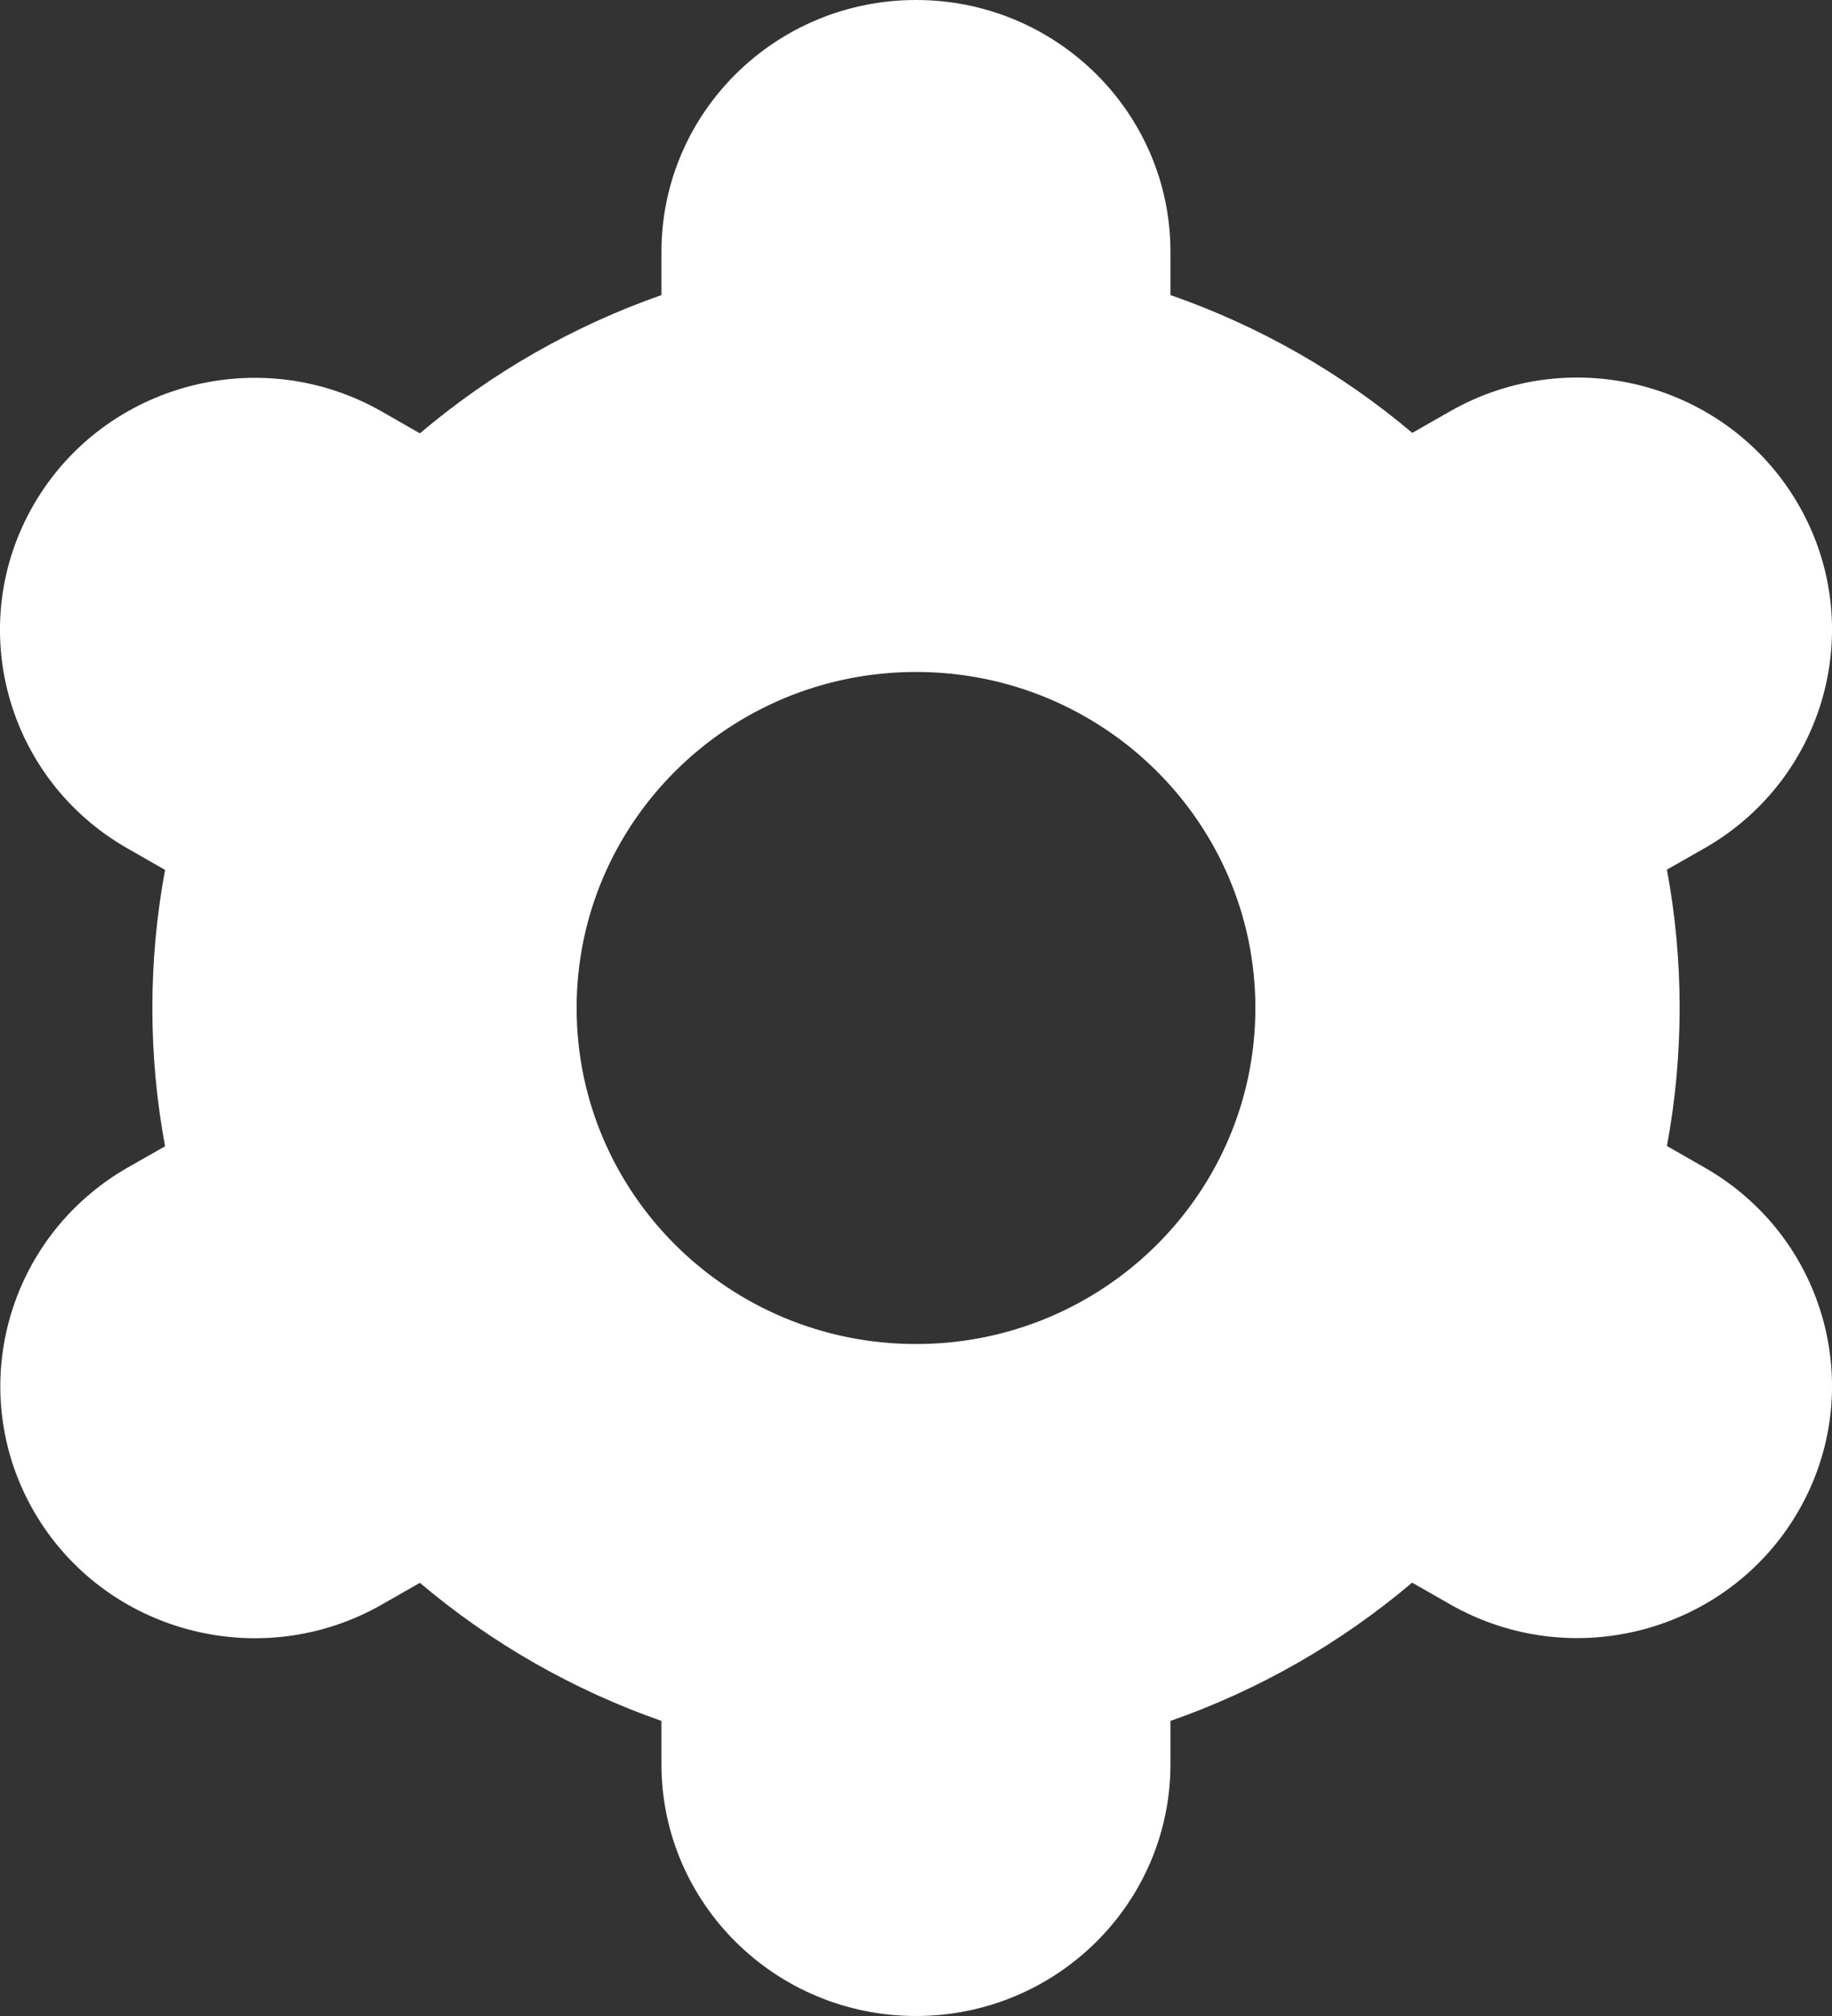 <svg width="20" height="22" viewBox="0 0 20 22" fill="none" xmlns="http://www.w3.org/2000/svg">
<rect x="0" y="0" width="20" height="22" fill="#333333" stroke="none"/>
<path d="M0.374 16.5C1.14 17.816 2.839 18.268 4.169 17.51L4.172 17.508L4.584 17.273C5.362 17.931 6.256 18.442 7.221 18.78V19.25C7.221 20.769 8.465 22 10 22C11.534 22 12.778 20.769 12.778 19.25V18.78C13.744 18.442 14.638 17.93 15.416 17.271L15.83 17.507C17.16 18.267 18.86 17.815 19.628 16.499C20.395 15.183 19.939 13.5 18.609 12.741L18.198 12.506C18.383 11.509 18.383 10.487 18.198 9.49L18.609 9.256C19.939 8.496 20.395 6.814 19.628 5.497C18.86 4.181 17.16 3.729 15.83 4.489L15.418 4.724C14.639 4.066 13.745 3.557 12.778 3.22V2.75C12.778 1.231 11.534 0 10 0C8.465 0 7.221 1.231 7.221 2.75V3.22C6.256 3.558 5.362 4.07 4.584 4.729L4.17 4.492C2.84 3.732 1.14 4.184 0.372 5.5C-0.395 6.816 0.061 8.499 1.391 9.258L1.802 9.493C1.617 10.49 1.617 11.512 1.802 12.509L1.391 12.743C0.065 13.505 -0.39 15.184 0.374 16.5ZM10 7.333C12.046 7.333 13.705 8.975 13.705 11C13.705 13.025 12.046 14.667 10 14.667C7.954 14.667 6.295 13.025 6.295 11C6.295 8.975 7.954 7.333 10 7.333Z" fill="white"/>
</svg>
